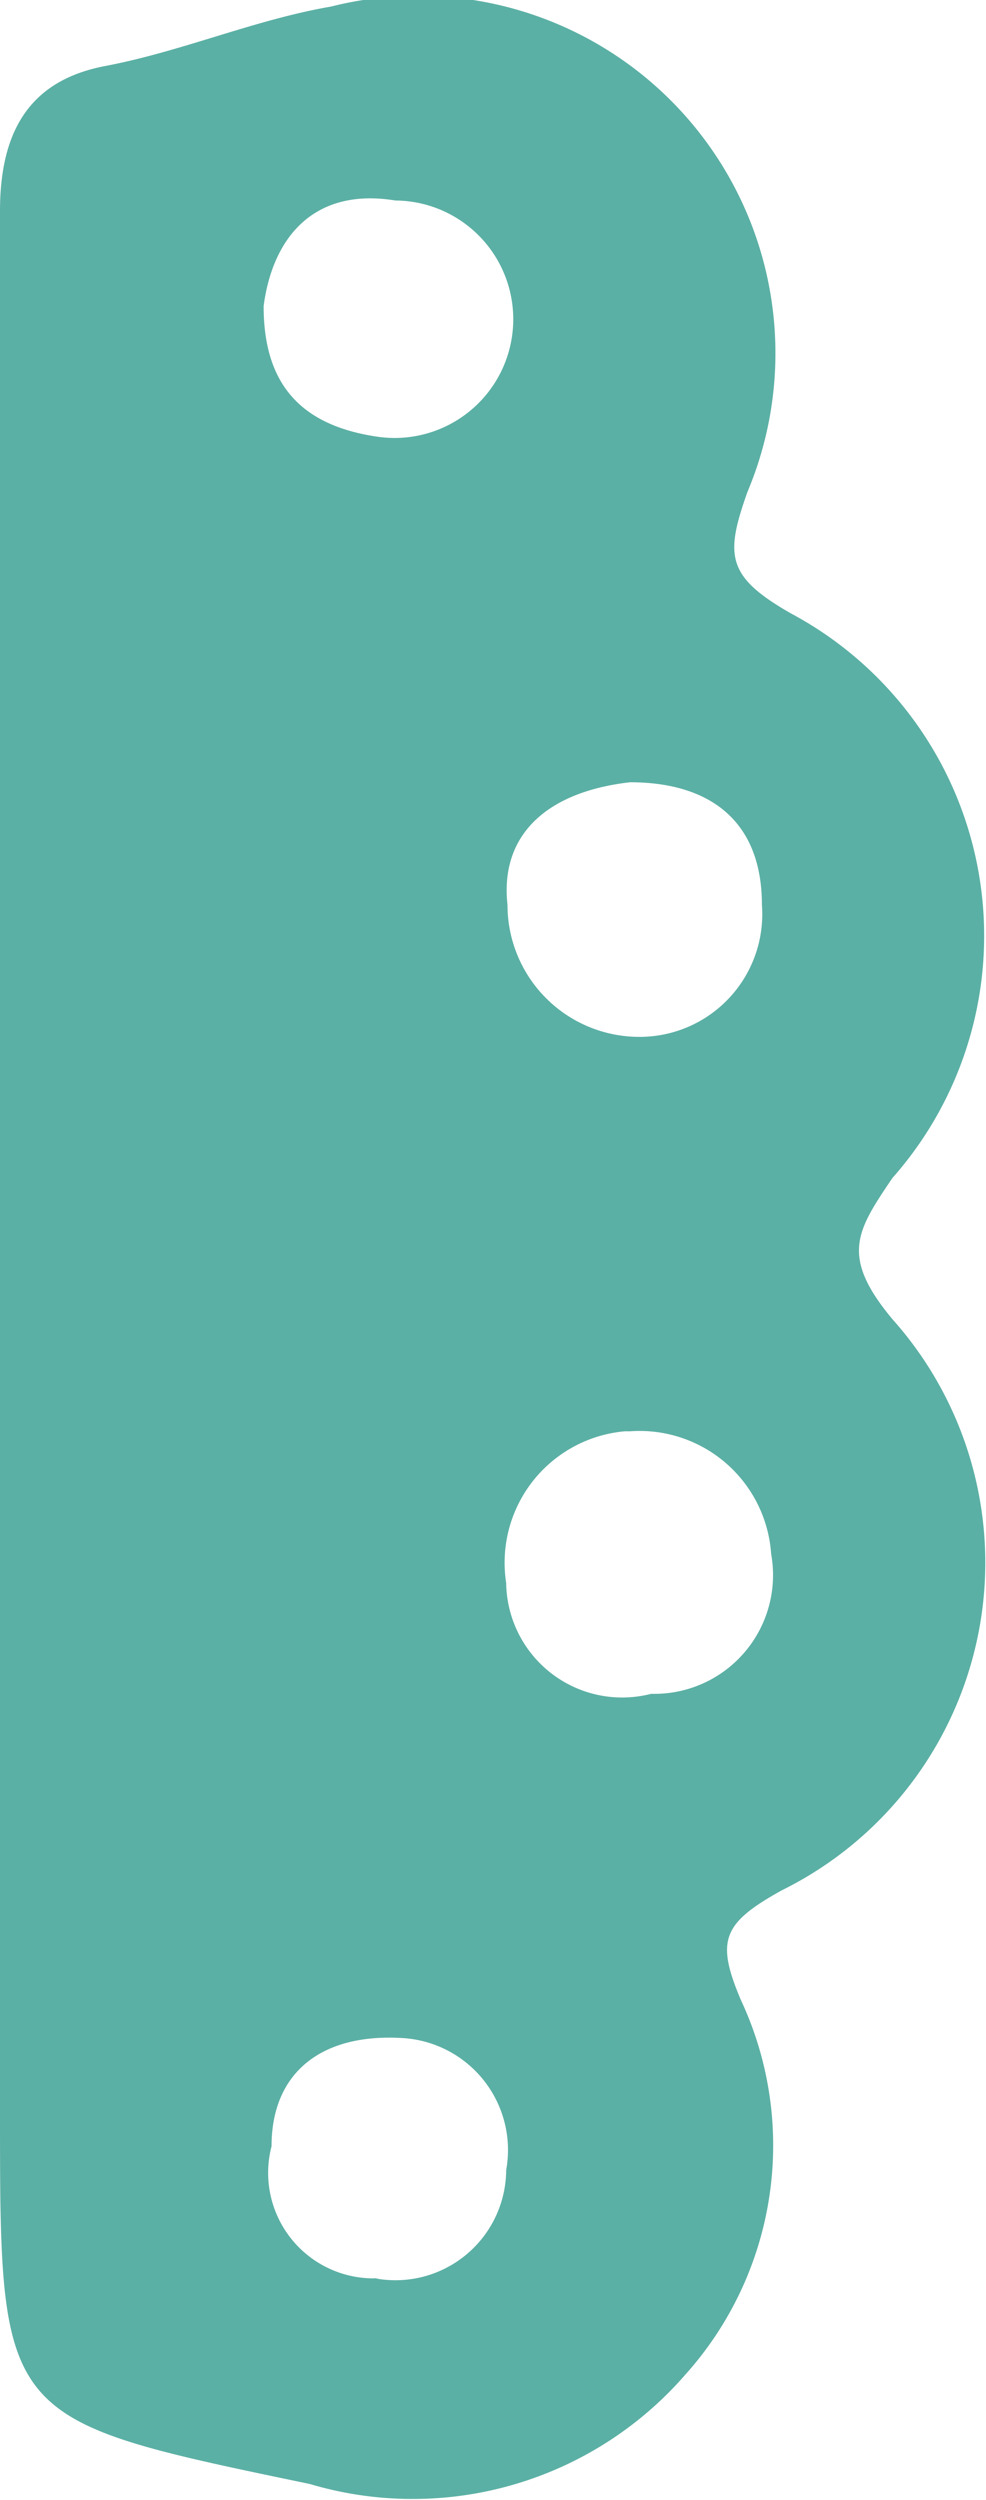 <svg xmlns="http://www.w3.org/2000/svg" viewBox="0 0 7.48 18.95"><defs><style>.cls-1{fill:#5bb0a5;}</style></defs><g id="Layer_2" data-name="Layer 2"><g id="text"><path class="cls-1" d="M0,9.44V16c0,2.36,0,2.34,2.35,2.83A2.74,2.74,0,0,0,5.2,18a2.6,2.6,0,0,0,.42-2.84c-.19-.45-.14-.58.31-.83A2.77,2.77,0,0,0,6.77,10c-.4-.48-.27-.67,0-1.07A2.77,2.77,0,0,0,6,4.65c-.49-.28-.5-.44-.33-.92A2.71,2.71,0,0,0,2.51.05C1.93.15,1.38.39.8.5S0,1,0,1.6C0,4.21,0,6.83,0,9.44ZM4.78,5.93c.59,0,1,.28,1,.93a.93.93,0,0,1-.93,1,1,1,0,0,1-1-1C3.79,6.32,4.16,6,4.78,5.93Zm0,4.92a1,1,0,0,1,1.07.93.9.9,0,0,1-.91,1.06A.88.88,0,0,1,3.84,12,1,1,0,0,1,4.74,10.85Zm-1.9,6.42a.8.8,0,0,1-.82-1c0-.56.38-.86,1-.82a.85.85,0,0,1,.78,1A.84.84,0,0,1,2.84,17.27ZM2,2.32c.07-.53.39-.9,1-.8a.9.9,0,1,1-.14,1.79C2.25,3.22,2,2.88,2,2.32Z"/></g></g></svg>